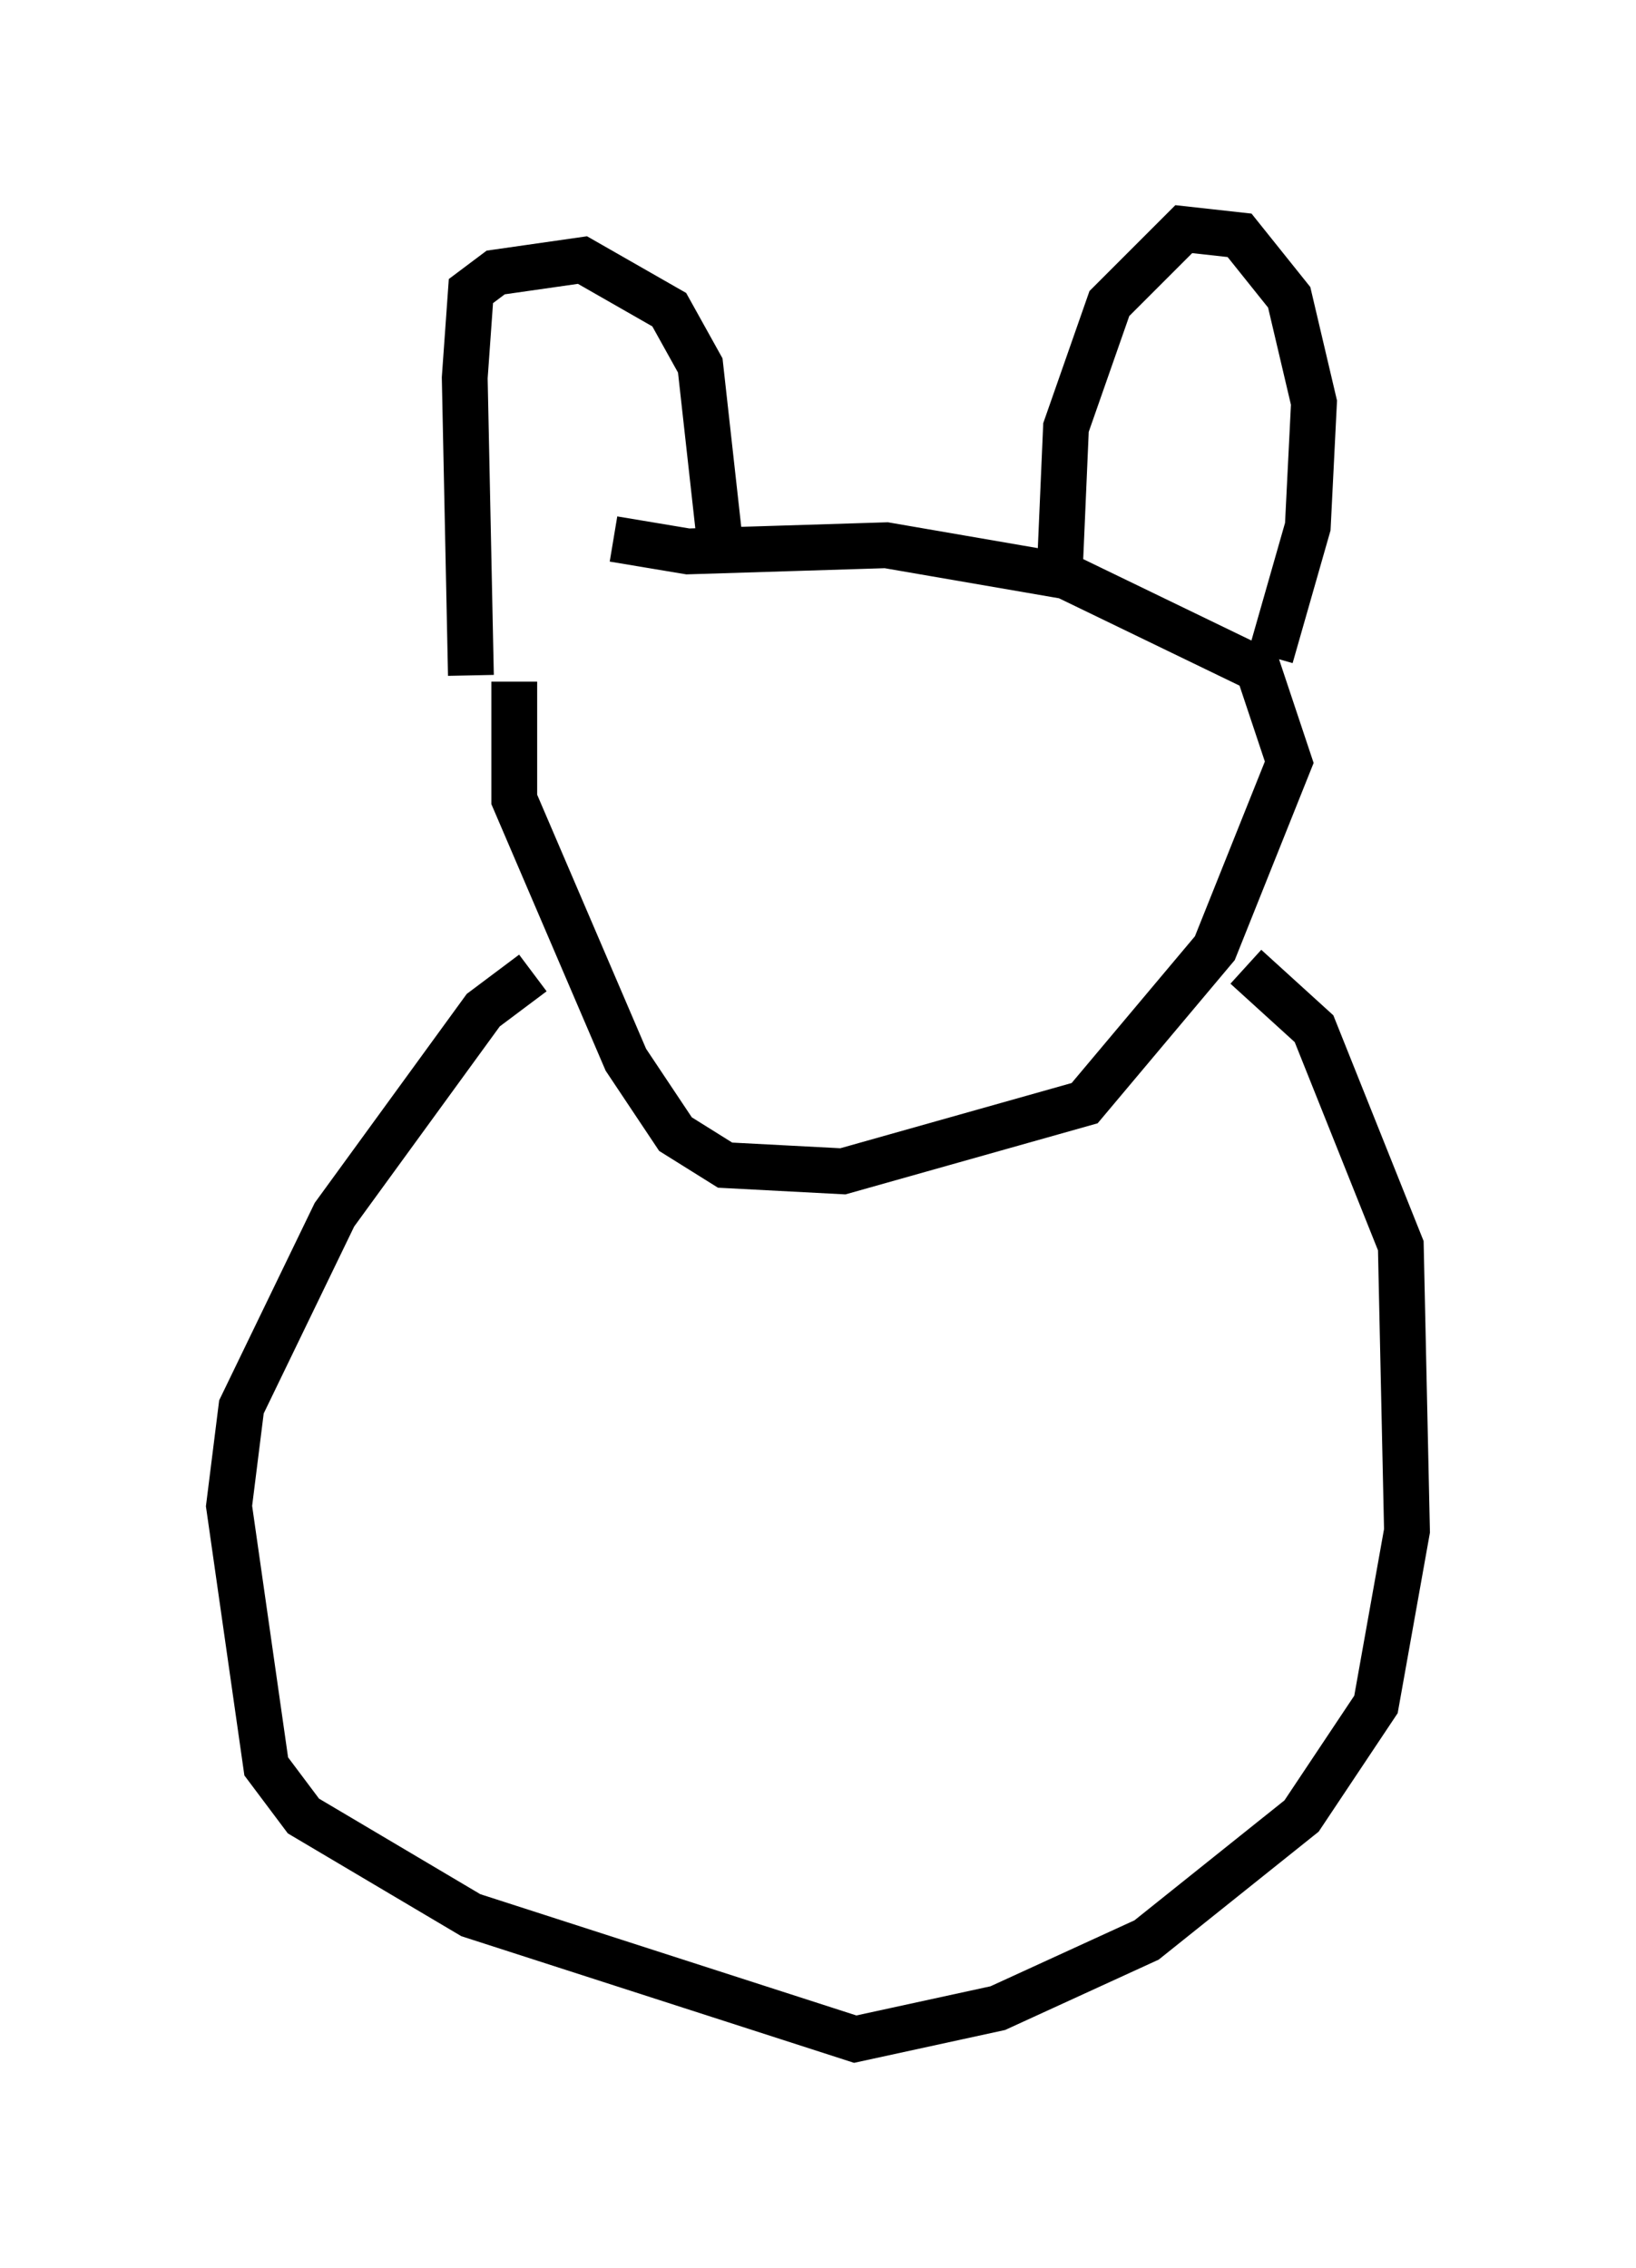 <?xml version="1.0" encoding="utf-8" ?>
<svg baseProfile="full" height="49.512" version="1.1" width="35.71" xmlns="http://www.w3.org/2000/svg" xmlns:ev="http://www.w3.org/2001/xml-events" xmlns:xlink="http://www.w3.org/1999/xlink"><defs /><rect fill="white" height="49.512" width="35.71" x="0" y="0" /><path d="M13.525, 11.631 m-2.3, 3.248 l0.0, 2.571 2.436, 5.683 l1.083, 1.624 1.083, 0.677 l2.571, 0.135 5.277, -1.488 l2.842, -3.383 1.624, -4.059 l-0.677, -2.03 -4.195, -2.03 l-3.924, -0.677 -4.33, 0.135 l-1.624, -0.271 m-3.112, 2.977 l-0.135, -6.495 0.135, -1.894 l0.541, -0.406 1.894, -0.271 l1.894, 1.083 0.677, 1.218 l0.406, 3.654 m7.442, 0.812 l0.135, -3.112 0.947, -2.706 l1.624, -1.624 1.218, 0.135 l1.083, 1.353 0.541, 2.3 l-0.135, 2.706 -0.812, 2.842 m-16.103, 6.901 l-1.083, 0.812 -3.248, 4.465 l-2.03, 4.195 -0.271, 2.165 l0.812, 5.683 0.812, 1.083 l3.654, 2.165 8.39, 2.706 l3.112, -0.677 3.248, -1.488 l3.383, -2.706 1.624, -2.436 l0.677, -3.789 -0.135, -6.225 l-1.894, -4.736 -1.488, -1.353 " fill="none" stroke="black" stroke-width="1" /></svg>